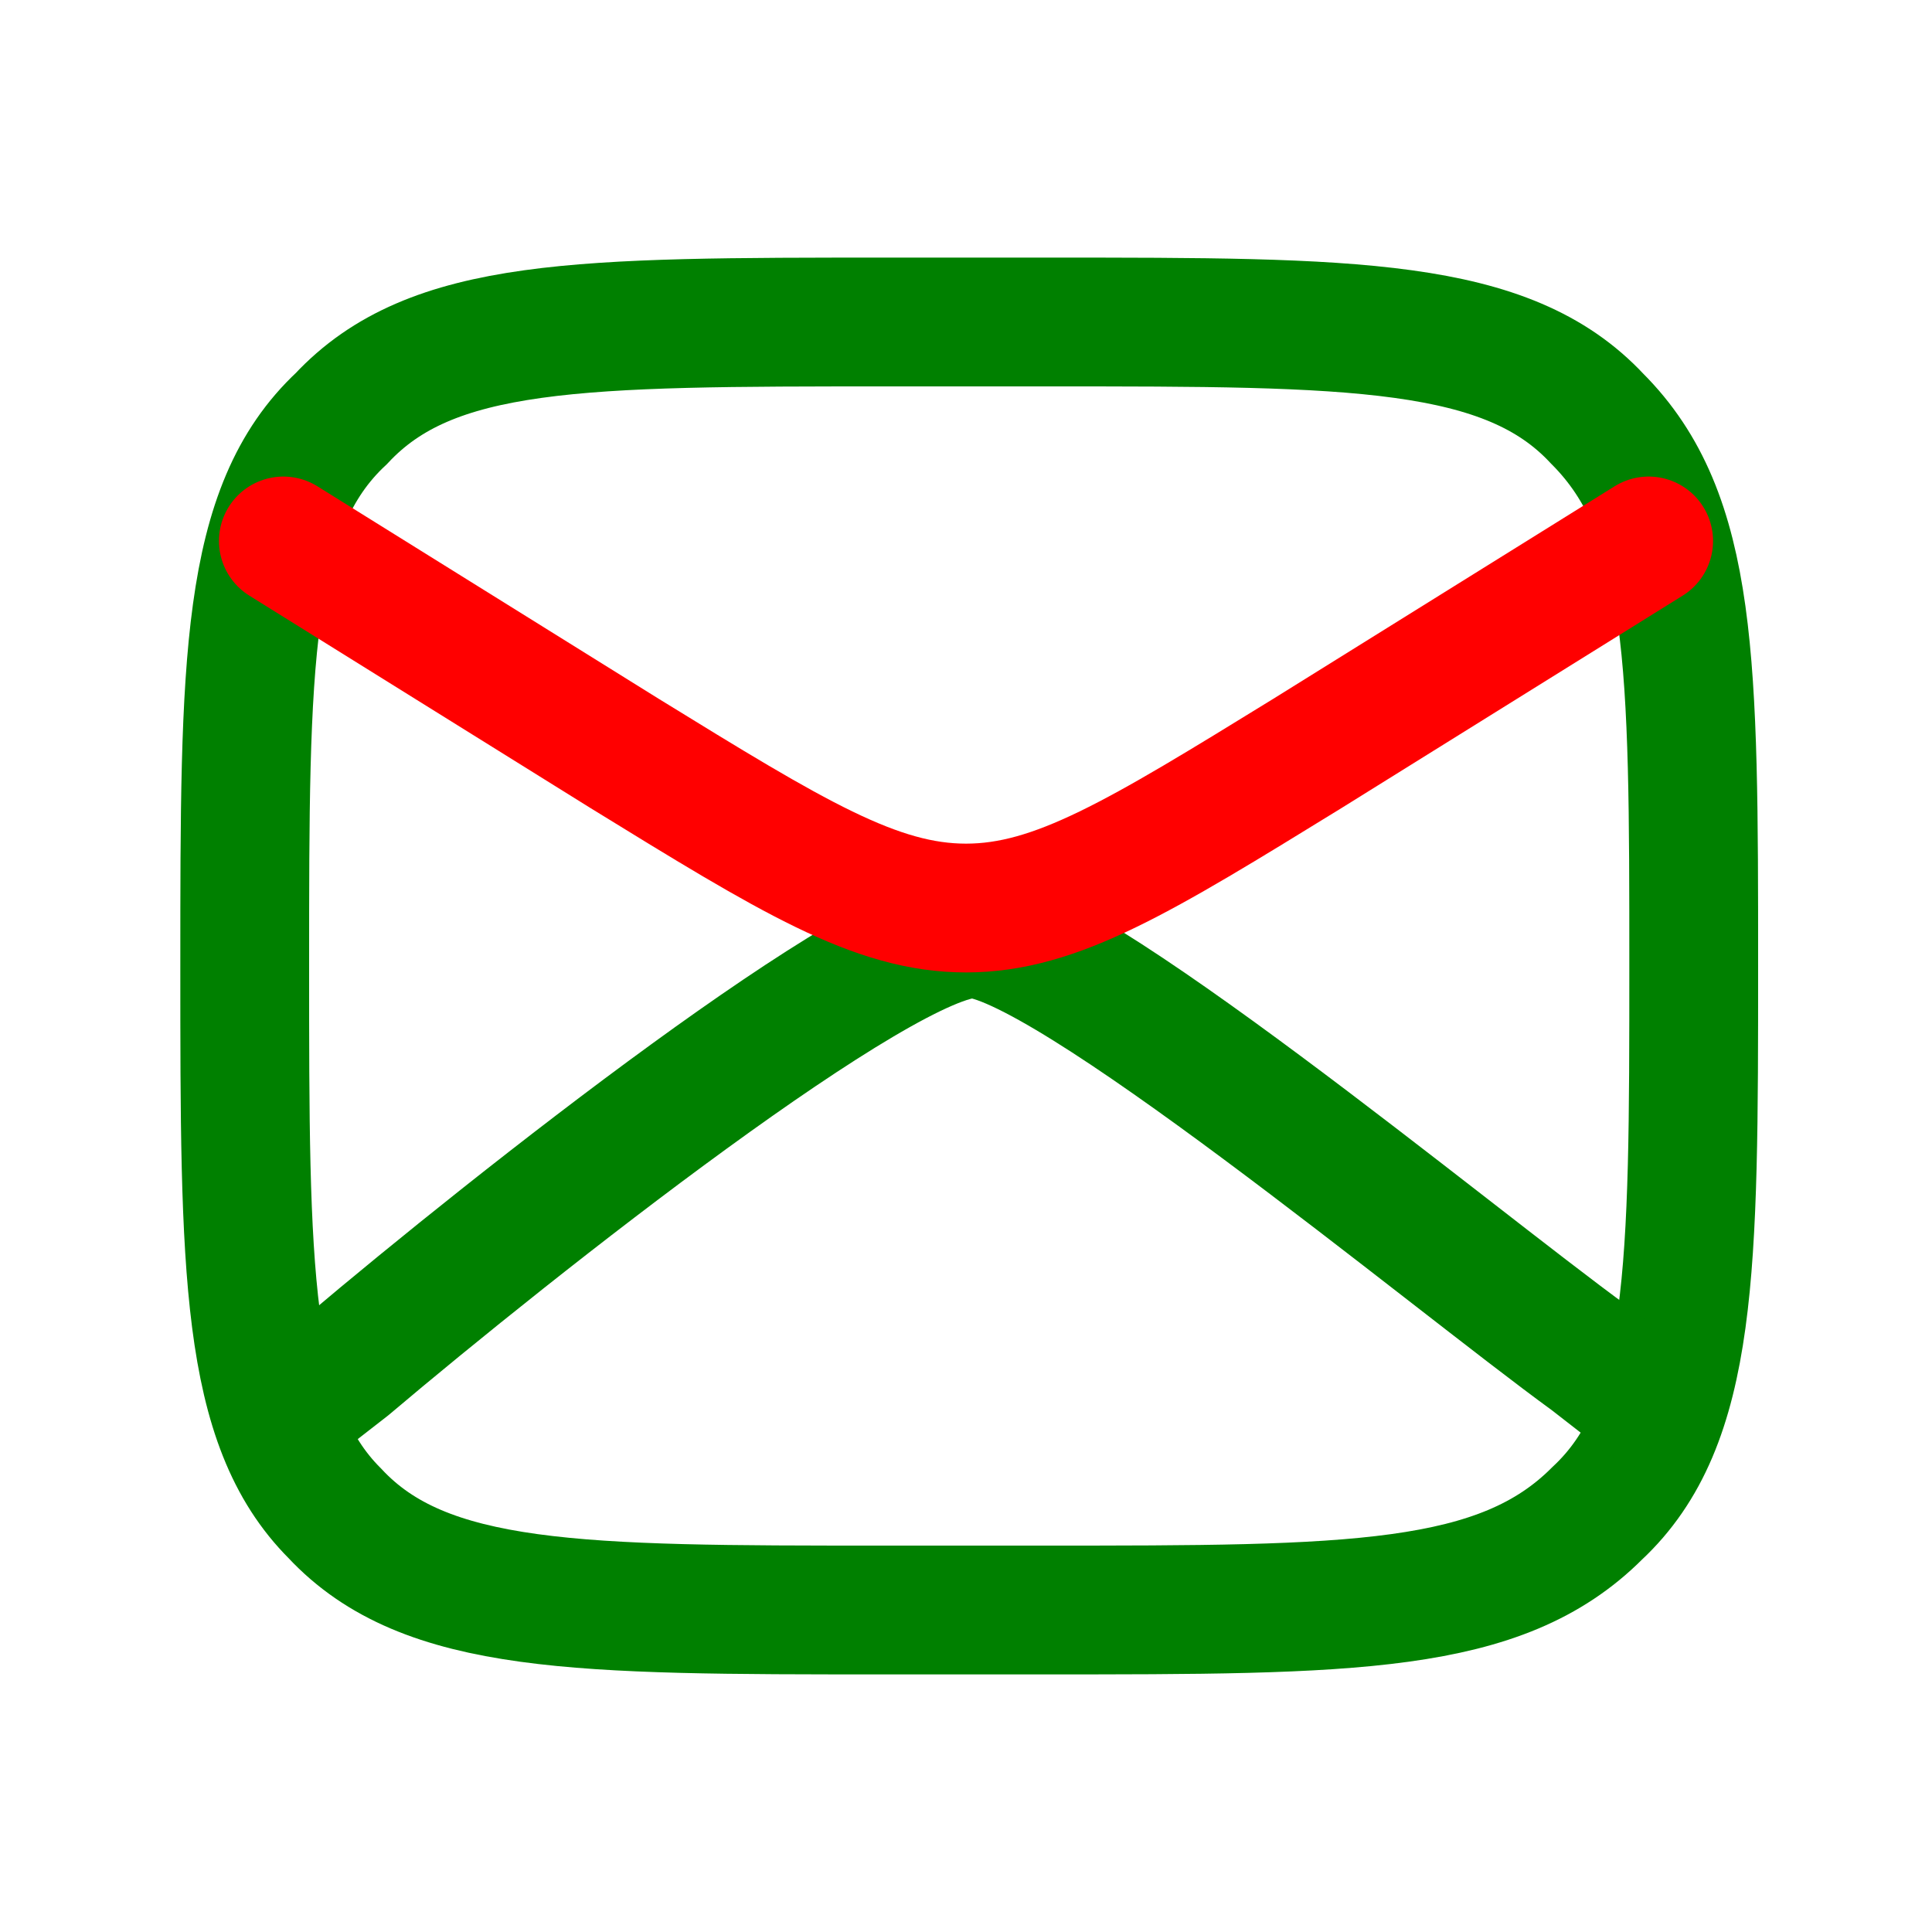 <svg xmlns="http://www.w3.org/2000/svg" fill="none" viewBox="0 0 300 300">
  <path d="M38 150c0-47 0-71 15-85 14-15 37-15 85-15h25c47 0 71 0 85 15 15 15 15 38 15 85s0 71-15 85c-15 15-38 15-86 15h-25c-47 0-71 0-85-15-14-14-14-38-14-85" stroke="green" stroke-miterlimit="5" stroke-width="20"/>
  <path d="m256 218-9-7c-22-16-82-66-96-66s-71 45-97 67l-9 7" stroke="green" stroke-linecap="round" stroke-linejoin="round" stroke-miterlimit="5" stroke-width="20"/>
  <path d="m44 84 53 33c26 16 39 24 53 24s27-8 53-24l53-33" stroke="red" stroke-linecap="round" stroke-linejoin="round" stroke-miterlimit="5" stroke-width="20"/>
</svg>
